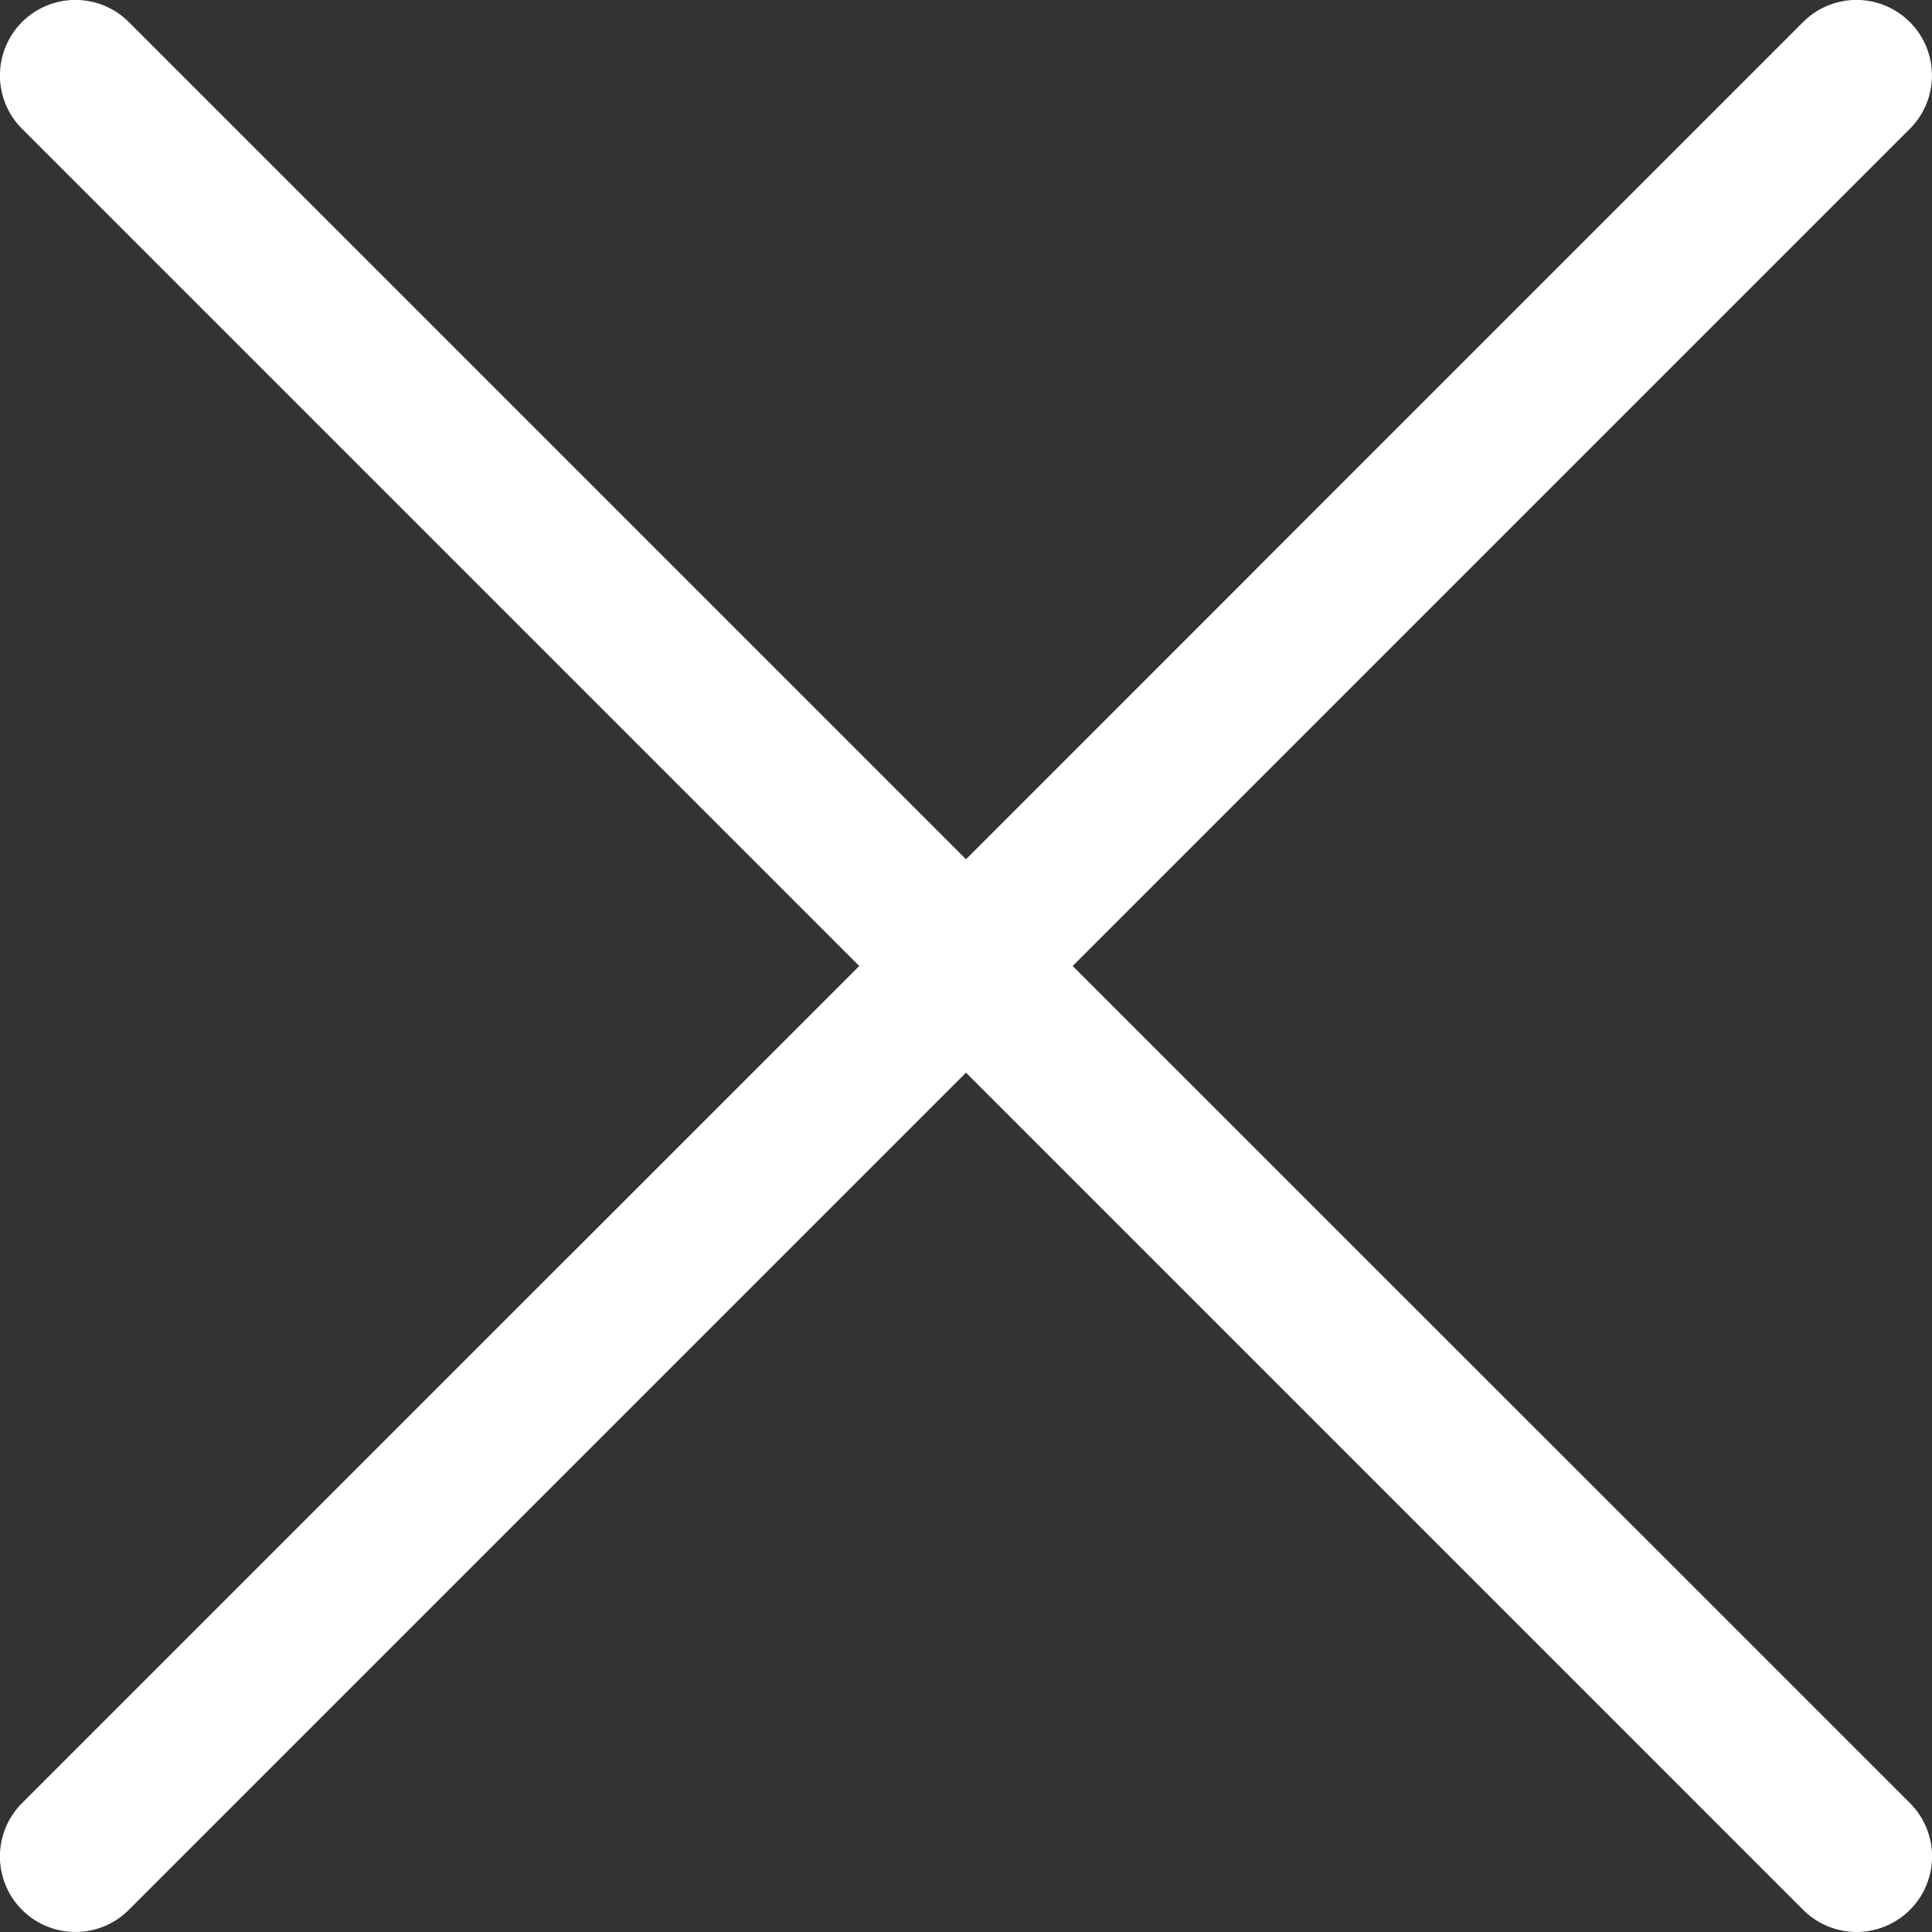 <svg id="close" xmlns="http://www.w3.org/2000/svg" width="20.502" height="20.502" viewBox="0 0 20.502 20.502">
  <rect x="0" y="0" width="20.502" height="20.502" fill="#333333" stroke="none"/>
  <g id="Group_672" data-name="Group 672" transform="translate(0 0)">
    <path id="Path_1300" data-name="Path 1300" d="M11.383,10.252l8.884-8.884A.8.8,0,0,0,19.134.235L10.251,9.119,1.367.235A.8.8,0,0,0,.234,1.368l8.884,8.884L.234,19.135a.8.8,0,0,0,1.133,1.133l8.884-8.884,8.884,8.884a.8.8,0,0,0,1.133-1.133Z" transform="translate(0 -0.001)" fill="#fff"/>
  </g>
</svg>
